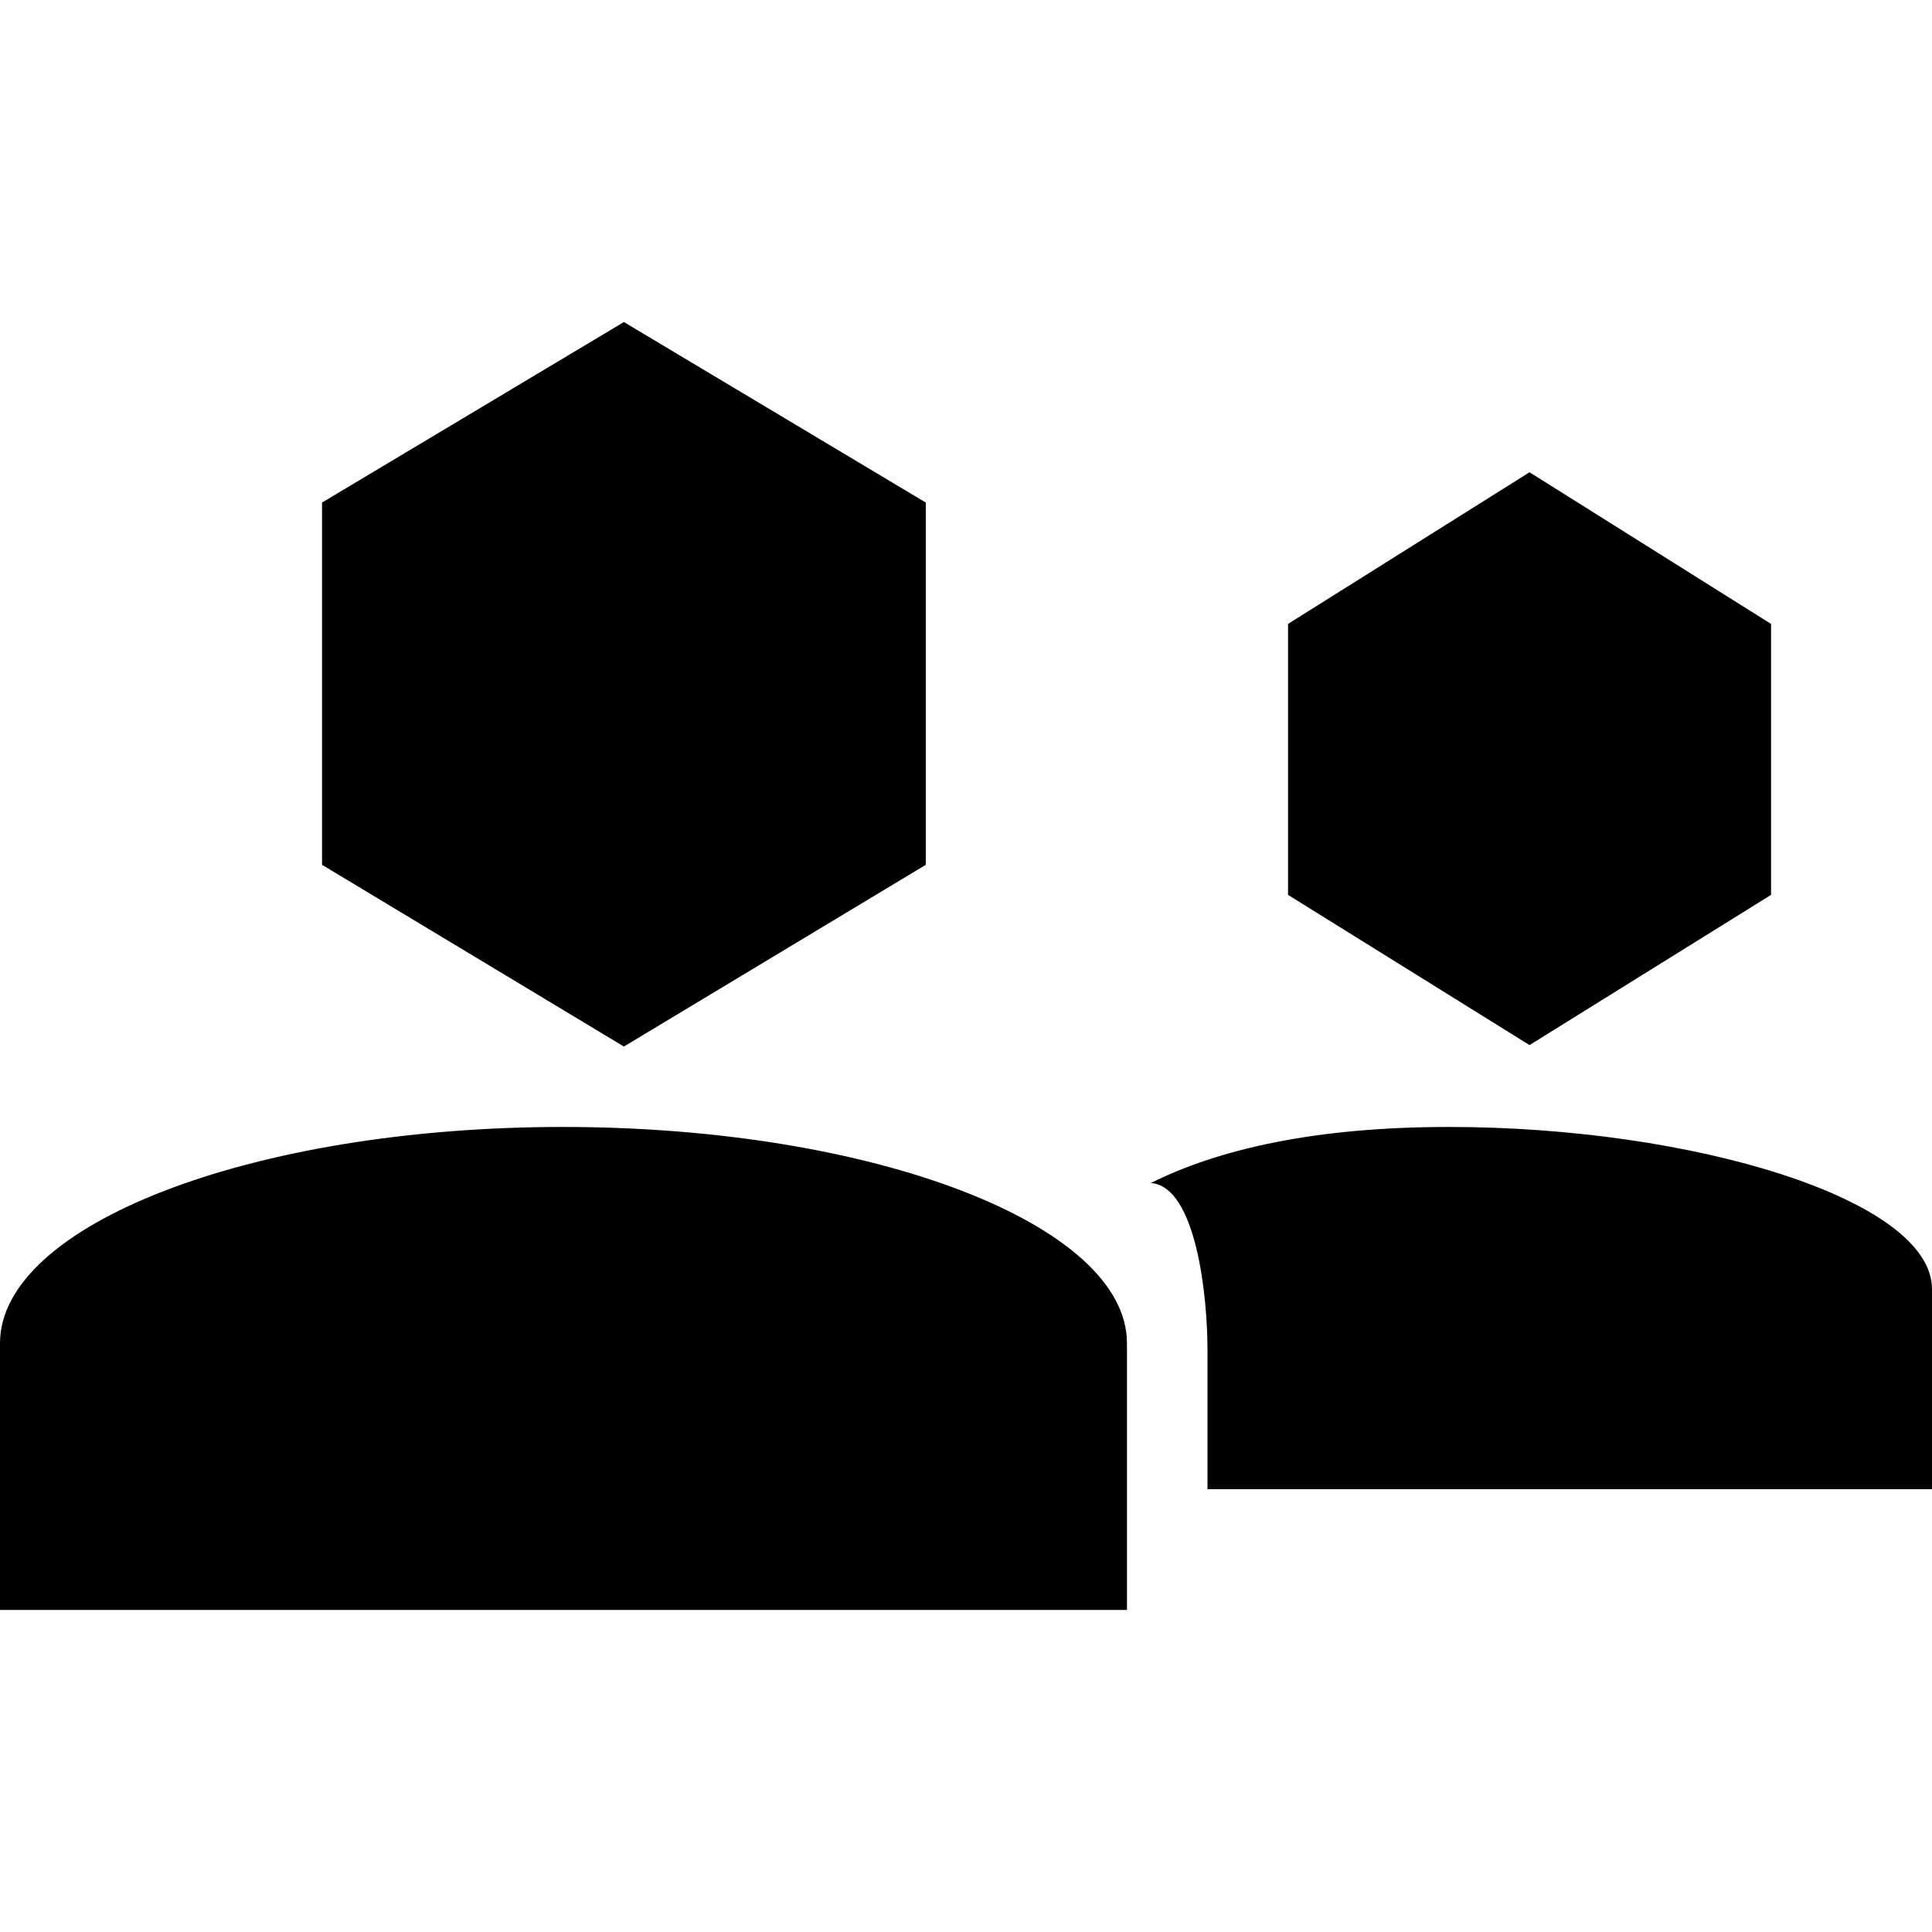 <!-- eslint-disable max-len -->
<svg viewBox="0 0 16 16">
    <path d="M7.667 4.162V7.162L5.167 8.667L2.667 7.162V4.162L5.167 2.667L7.667 4.162Z M14.667 5.167L14.667 7.411L12.667 8.655L10.667 7.411L10.667 5.167L12.667 3.911L14.667 5.167Z M10 11.181V12.333H16V10.676C16 9.933 14.018 9.333 12 9.333C10.902 9.333 10.101 9.513 9.531 9.797C9.906 9.826 10 10.732 10 11.181Z M4.662 9.333C2.086 9.333 0 10.143 0 11.124V13.333H9.333V11.124C9.333 10.143 7.238 9.333 4.662 9.333Z" />
</svg>
